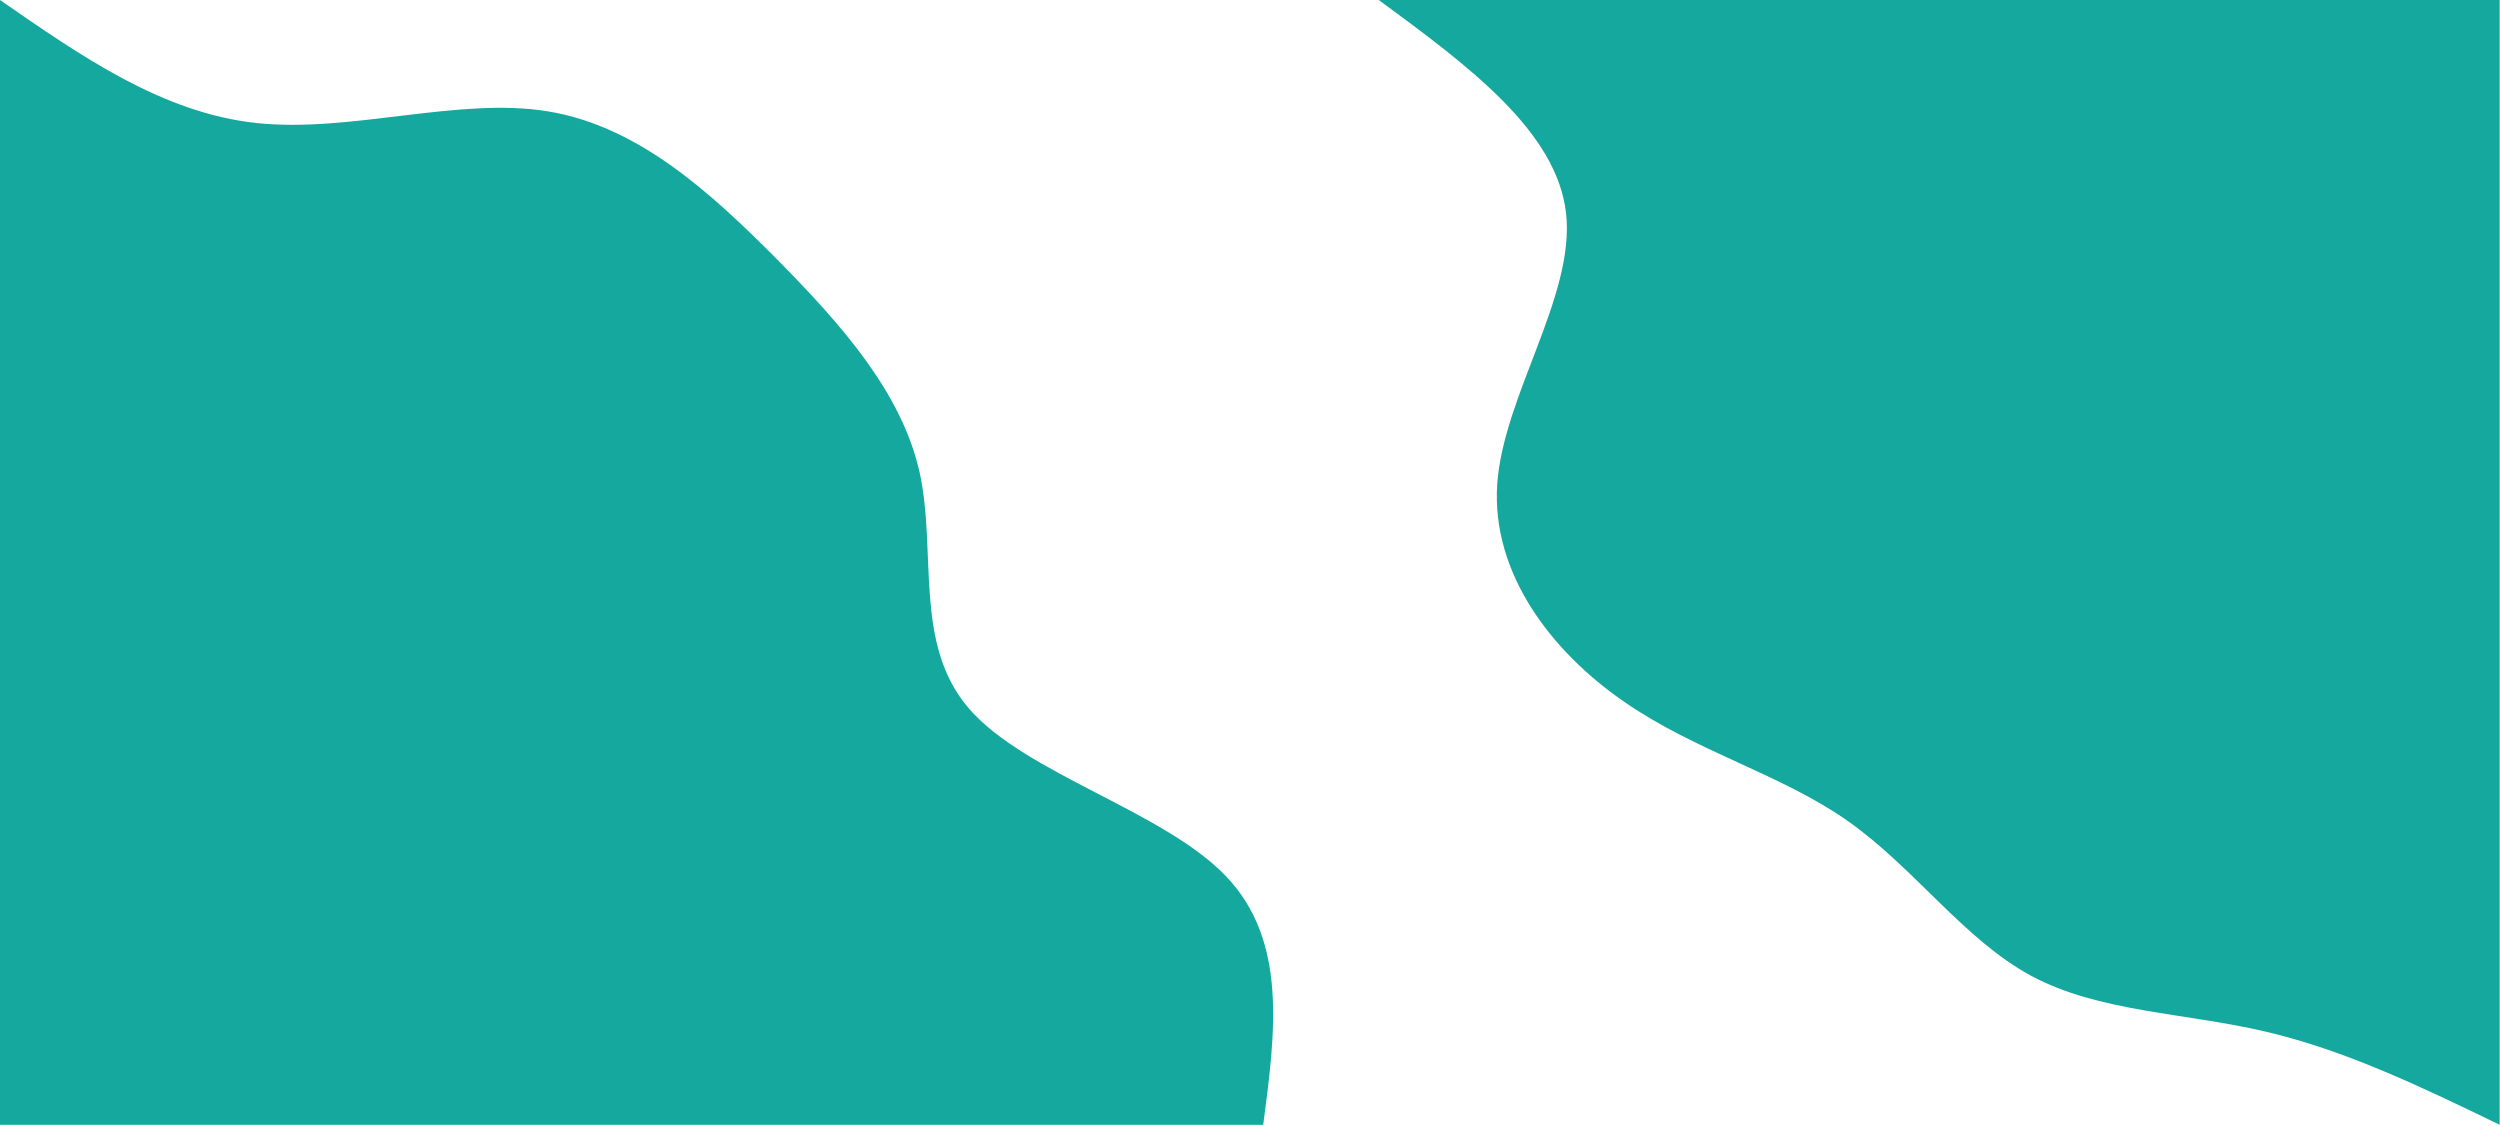 <svg width="1728" height="778" viewBox="0 0 1728 778" fill="none" xmlns="http://www.w3.org/2000/svg">
<path d="M1727.74 777.439C1674.56 751.717 1621.57 725.994 1565.52 712.941C1509.47 699.887 1450.55 699.503 1404.07 674.549C1357.39 649.402 1323.34 599.876 1276.86 567.243C1230.57 534.801 1172.03 519.445 1122.1 484.7C1072.18 450.147 1030.86 396.206 1034.87 334.779C1039.08 273.543 1088.63 204.822 1082.51 147.809C1076.38 90.797 1014.6 45.303 953 0H1727.74V777.439Z" fill="#14A89E"/>
<path d="M0 0C56.268 38.97 112.321 78.131 177.429 85.042C242.752 91.953 316.914 66.805 378.787 76.98C440.877 87.154 490.677 132.651 536.382 178.531C581.871 224.604 623.048 271.06 635.552 326.155C647.841 381.443 631.025 445.368 670.046 490.097C709.067 534.826 803.926 560.55 847.044 605.278C890.161 650.007 881.538 713.741 873.13 777.475H0V0Z" fill="#14A89E"/>
</svg>